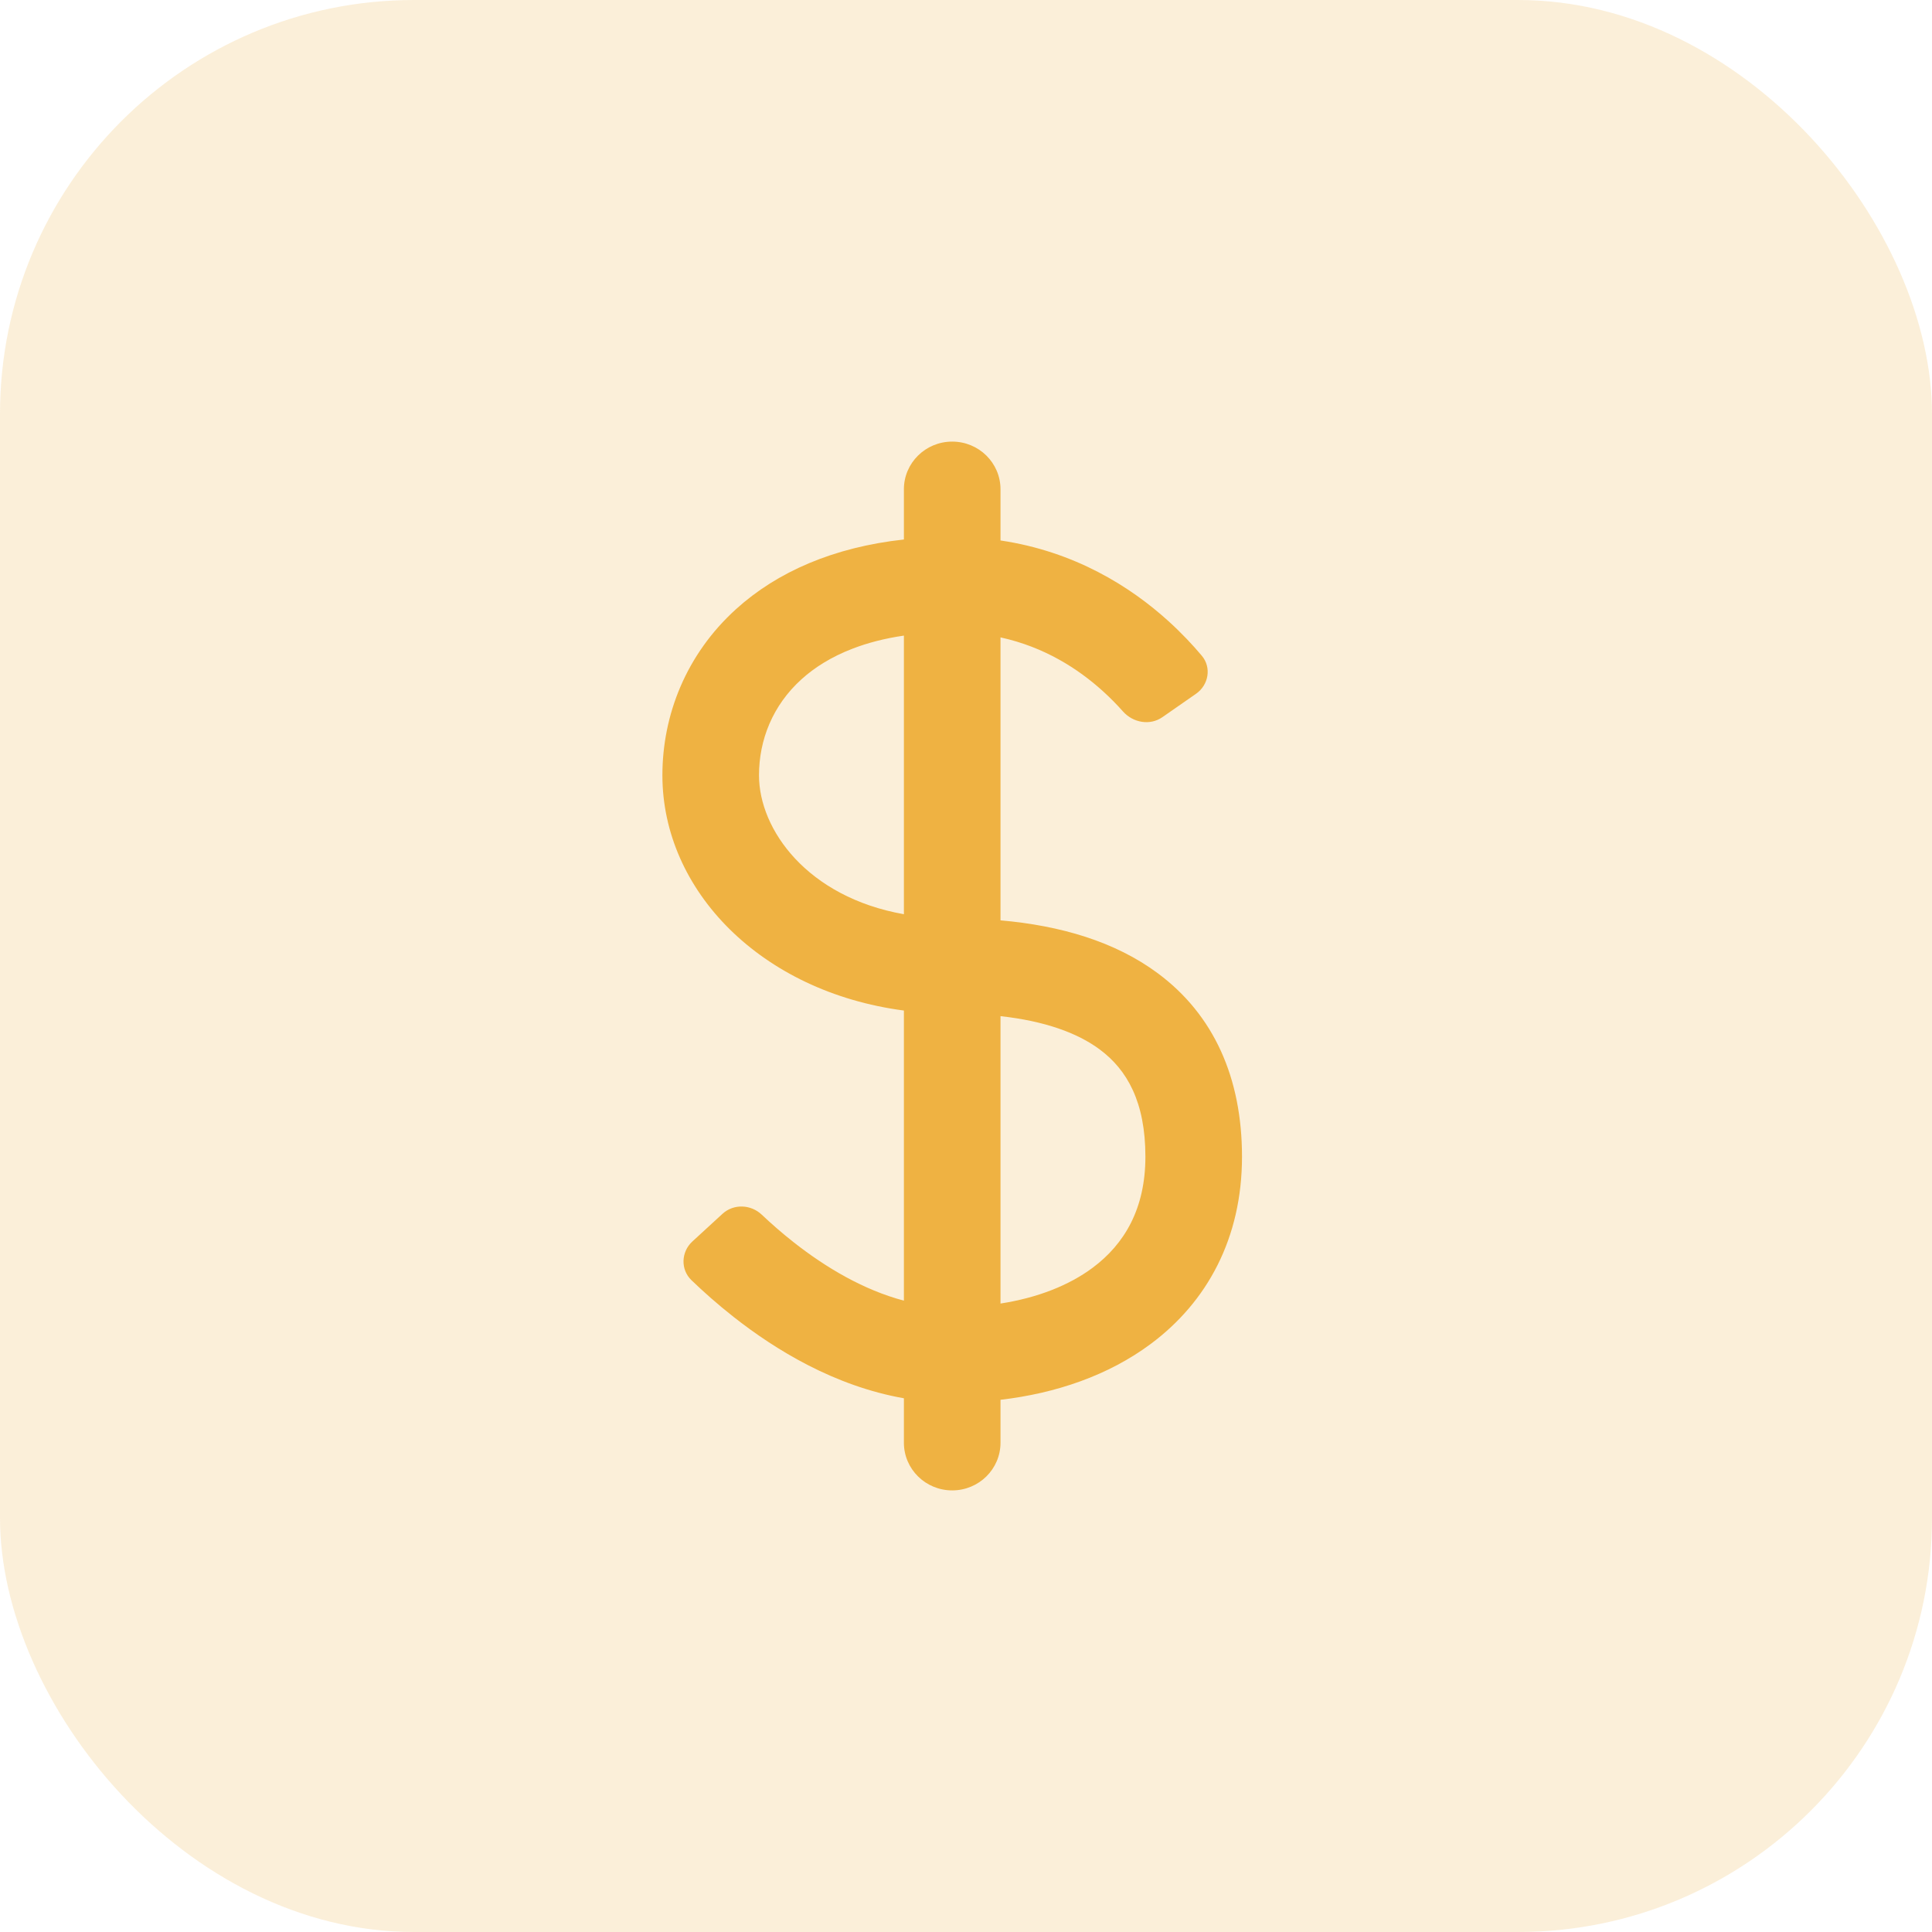 <svg width="70" height="70" viewBox="0 0 70 70" fill="none" xmlns="http://www.w3.org/2000/svg">
<rect width="70" height="70" rx="15" fill="#EFB242" fill-opacity="0.2"/>
<path d="M34.5 16C35.467 16 36.25 16.773 36.25 17.727V19.582C38.939 19.981 40.955 21.254 42.33 22.5C42.807 22.932 43.211 23.363 43.544 23.759C43.903 24.186 43.791 24.819 43.334 25.137L42.115 25.985C41.666 26.298 41.052 26.187 40.688 25.778C40.479 25.542 40.238 25.294 39.963 25.045C39.066 24.233 37.844 23.442 36.25 23.094V25.314L36.25 33.346C38.433 33.537 40.403 34.117 41.945 35.26C43.979 36.767 45 39.053 45 41.909C45 44.865 43.736 47.172 41.696 48.691C40.158 49.837 38.252 50.484 36.25 50.717V52.273C36.25 53.227 35.467 54 34.5 54C33.533 54 32.75 53.227 32.75 52.273V50.662C30.234 50.22 28.095 48.907 26.578 47.713C25.995 47.255 25.483 46.798 25.053 46.384C24.651 45.998 24.676 45.356 25.087 44.98L26.176 43.98C26.579 43.609 27.203 43.634 27.6 44.01C27.935 44.327 28.324 44.67 28.759 45.012C29.915 45.921 31.286 46.738 32.75 47.125L32.75 36.614C27.571 35.934 24 32.267 24 28.091C24 25.915 24.853 23.714 26.67 22.068C28.161 20.718 30.206 19.825 32.75 19.547V17.727C32.75 16.773 33.533 16 34.5 16ZM30.896 23.5C30.119 23.798 29.507 24.187 29.037 24.614C27.993 25.559 27.5 26.812 27.5 28.091C27.5 30.062 29.253 32.505 32.75 33.124L32.75 24.128V23.029C32.048 23.131 31.432 23.294 30.896 23.5ZM36.25 47.23C37.585 47.023 38.728 46.574 39.588 45.934C40.745 45.072 41.5 43.79 41.5 41.909C41.5 39.928 40.838 38.76 39.843 38.022C39.031 37.42 37.847 36.994 36.25 36.817L36.25 47.23Z" fill="#EFB242"/>
</svg>
